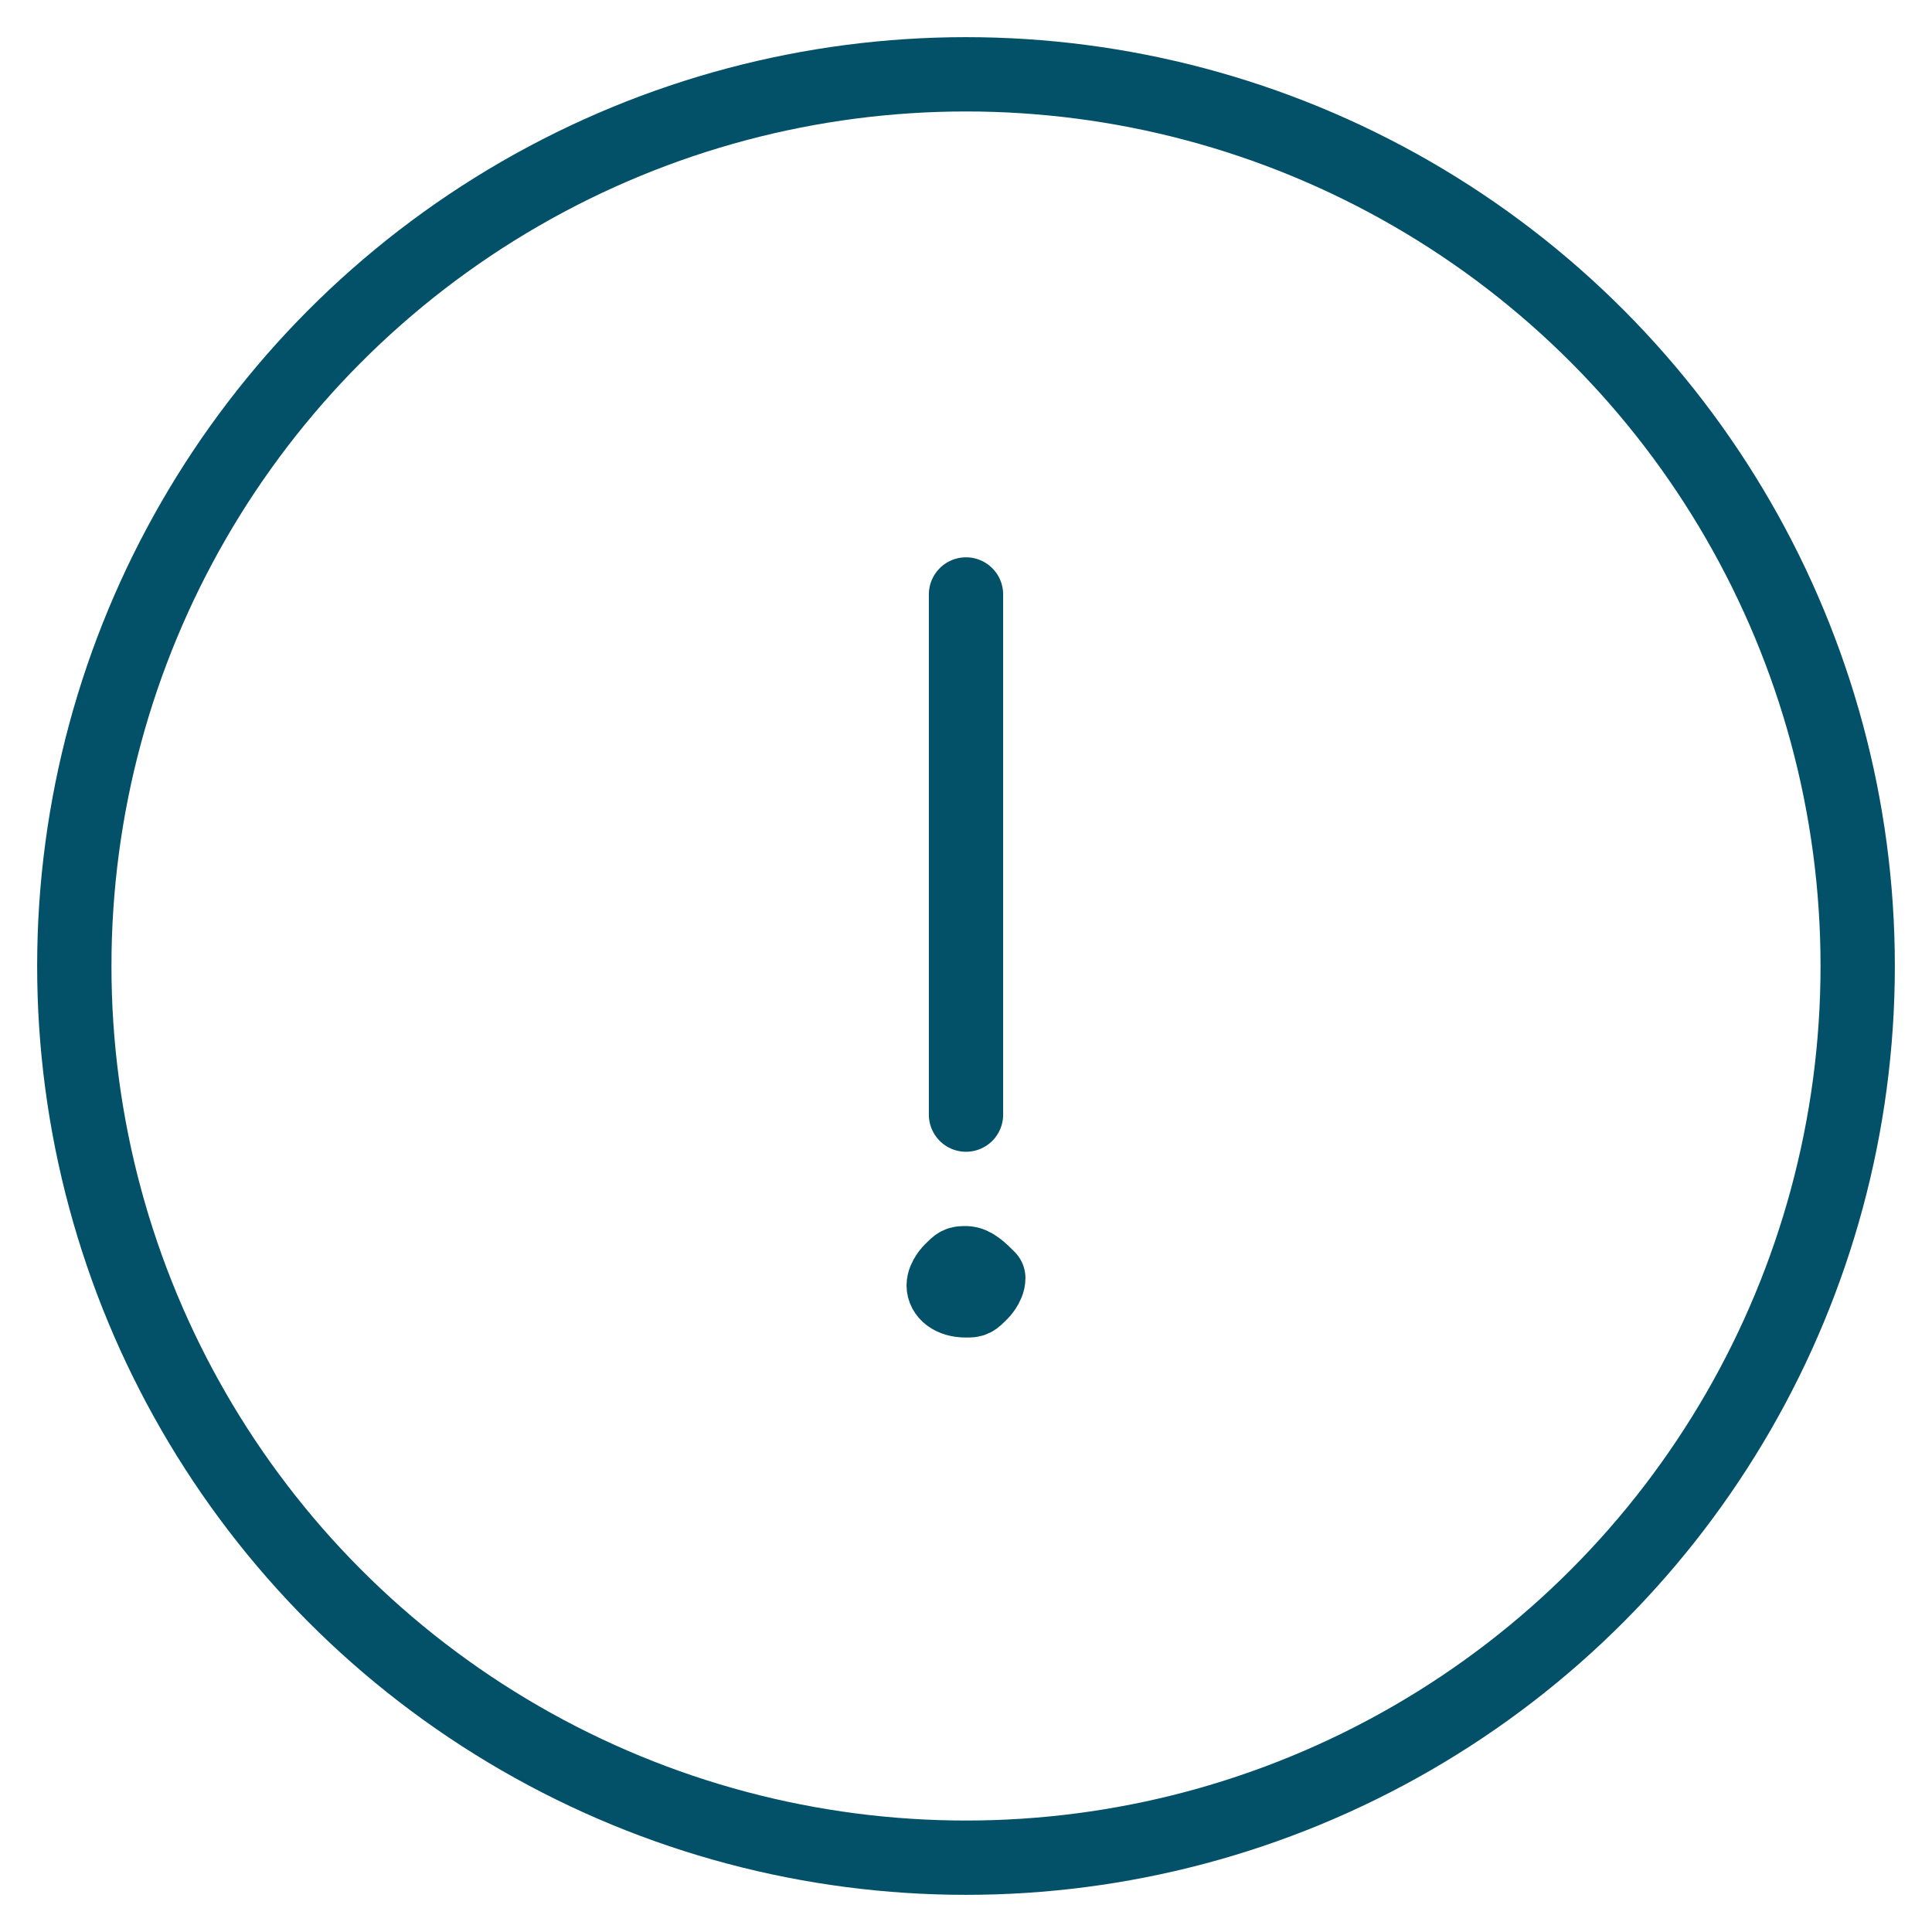 <?xml version="1.0" encoding="UTF-8"?>
<svg width="26px" height="26px" viewBox="0 0 26 26" version="1.1" xmlns="http://www.w3.org/2000/svg" xmlns:xlink="http://www.w3.org/1999/xlink">
    <!-- Generator: Sketch 53.1 (72631) - https://sketchapp.com -->
    <title>warning</title>
    <desc>Created with Sketch.</desc>
    <g id="Page-1" stroke="none" stroke-width="1" fill="none" fill-rule="evenodd" stroke-linecap="round" stroke-linejoin="round">
        <g id="warning" transform="translate(1, 1)" stroke="#025169">
            <circle id="Oval" cx="12" cy="12" r="12"></circle>
            <path d="M12,14 L12,7" id="Shape_1042"></path>
            <path d="M12,16 C11.9,16 11.9,16 11.8,16.1 C11.8,16.1 11.7,16.2 11.7,16.3 C11.7,16.4 11.8,16.5 12,16.5 L12,16.5 C12.1,16.5 12.1,16.5 12.2,16.4 C12.2,16.4 12.3,16.3 12.3,16.2 C12.2,16.1 12.1,16 12,16 L12,16" id="Shape_1043"></path>
        </g>
    </g>
</svg>